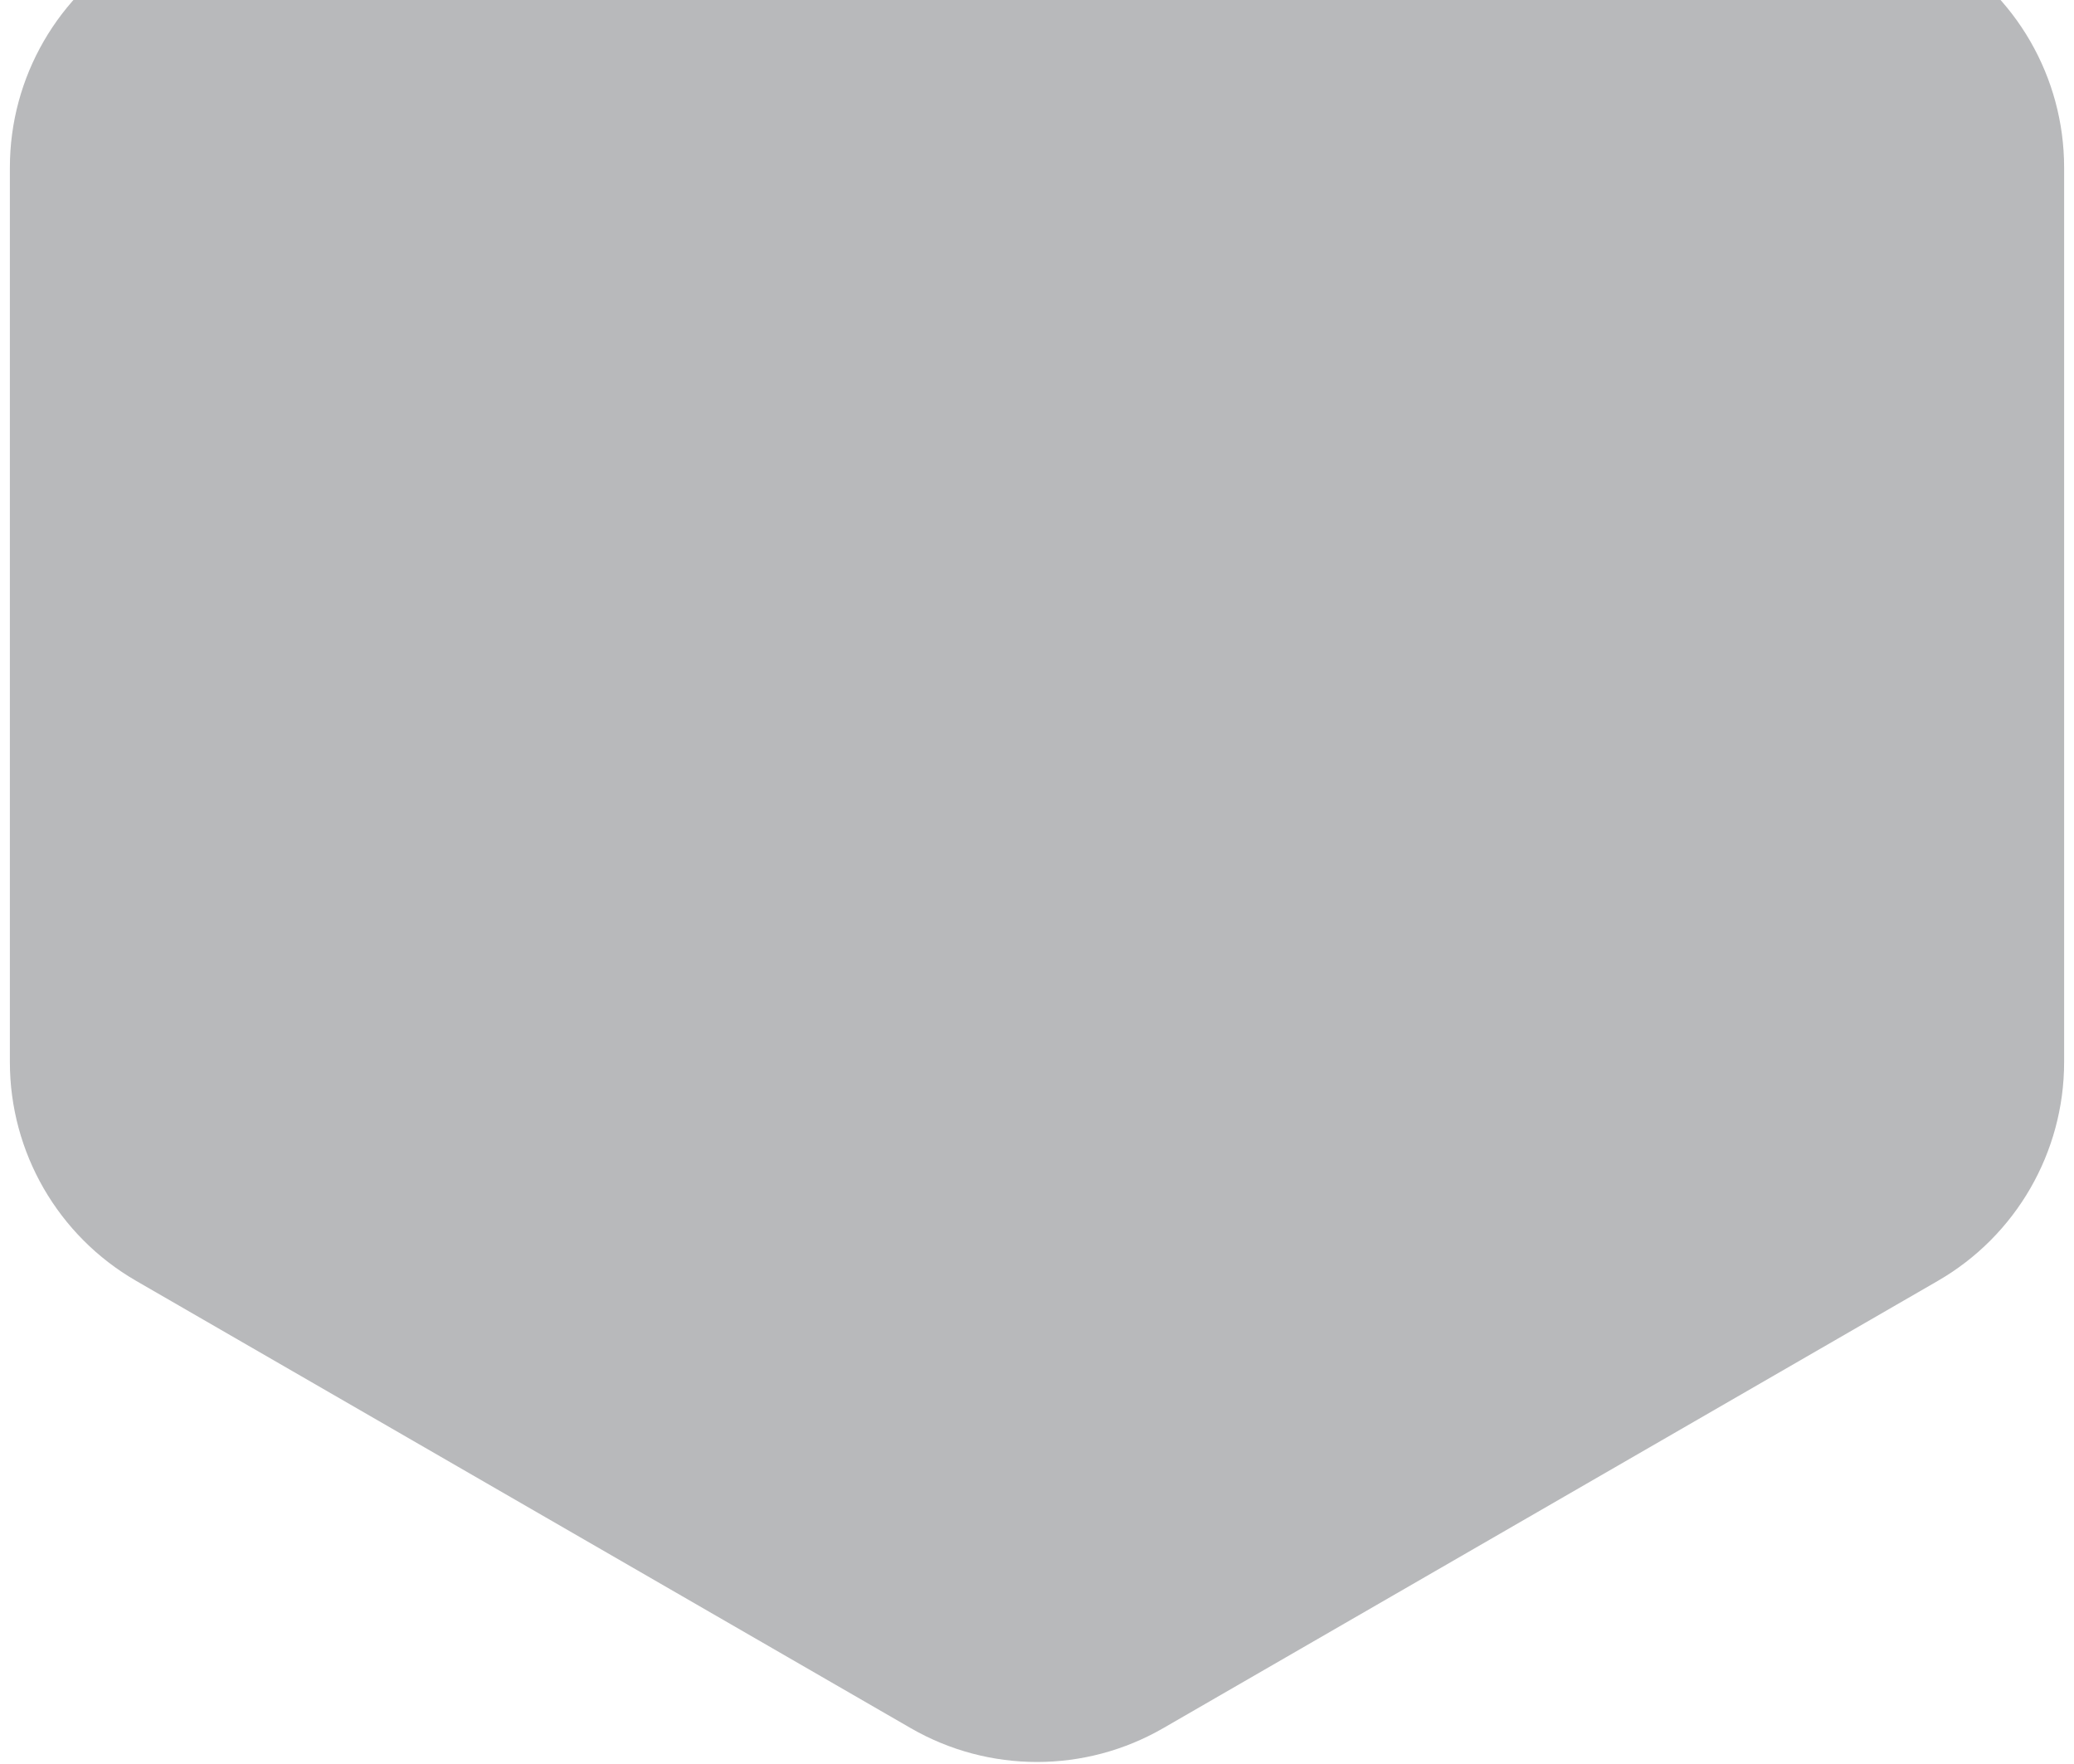 <svg width="167" height="142" viewBox="0 0 167 142" fill="none" xmlns="http://www.w3.org/2000/svg">
<path d="M73.333 -40.13C79.624 -43.763 87.376 -43.763 93.667 -40.13L156.039 -4.12C162.33 -0.488 166.205 6.225 166.205 13.489L166.205 85.51C166.205 92.775 162.33 99.487 156.039 103.12L93.667 139.13C87.376 142.762 79.624 142.762 73.333 139.13L10.961 103.12C4.67 99.487 0.795 92.775 0.795 85.51L0.795 13.489C0.795 6.225 4.67 -0.488 10.961 -4.12L73.333 -40.13Z" fill="#21242A" fill-opacity="0.32"/>
</svg>
